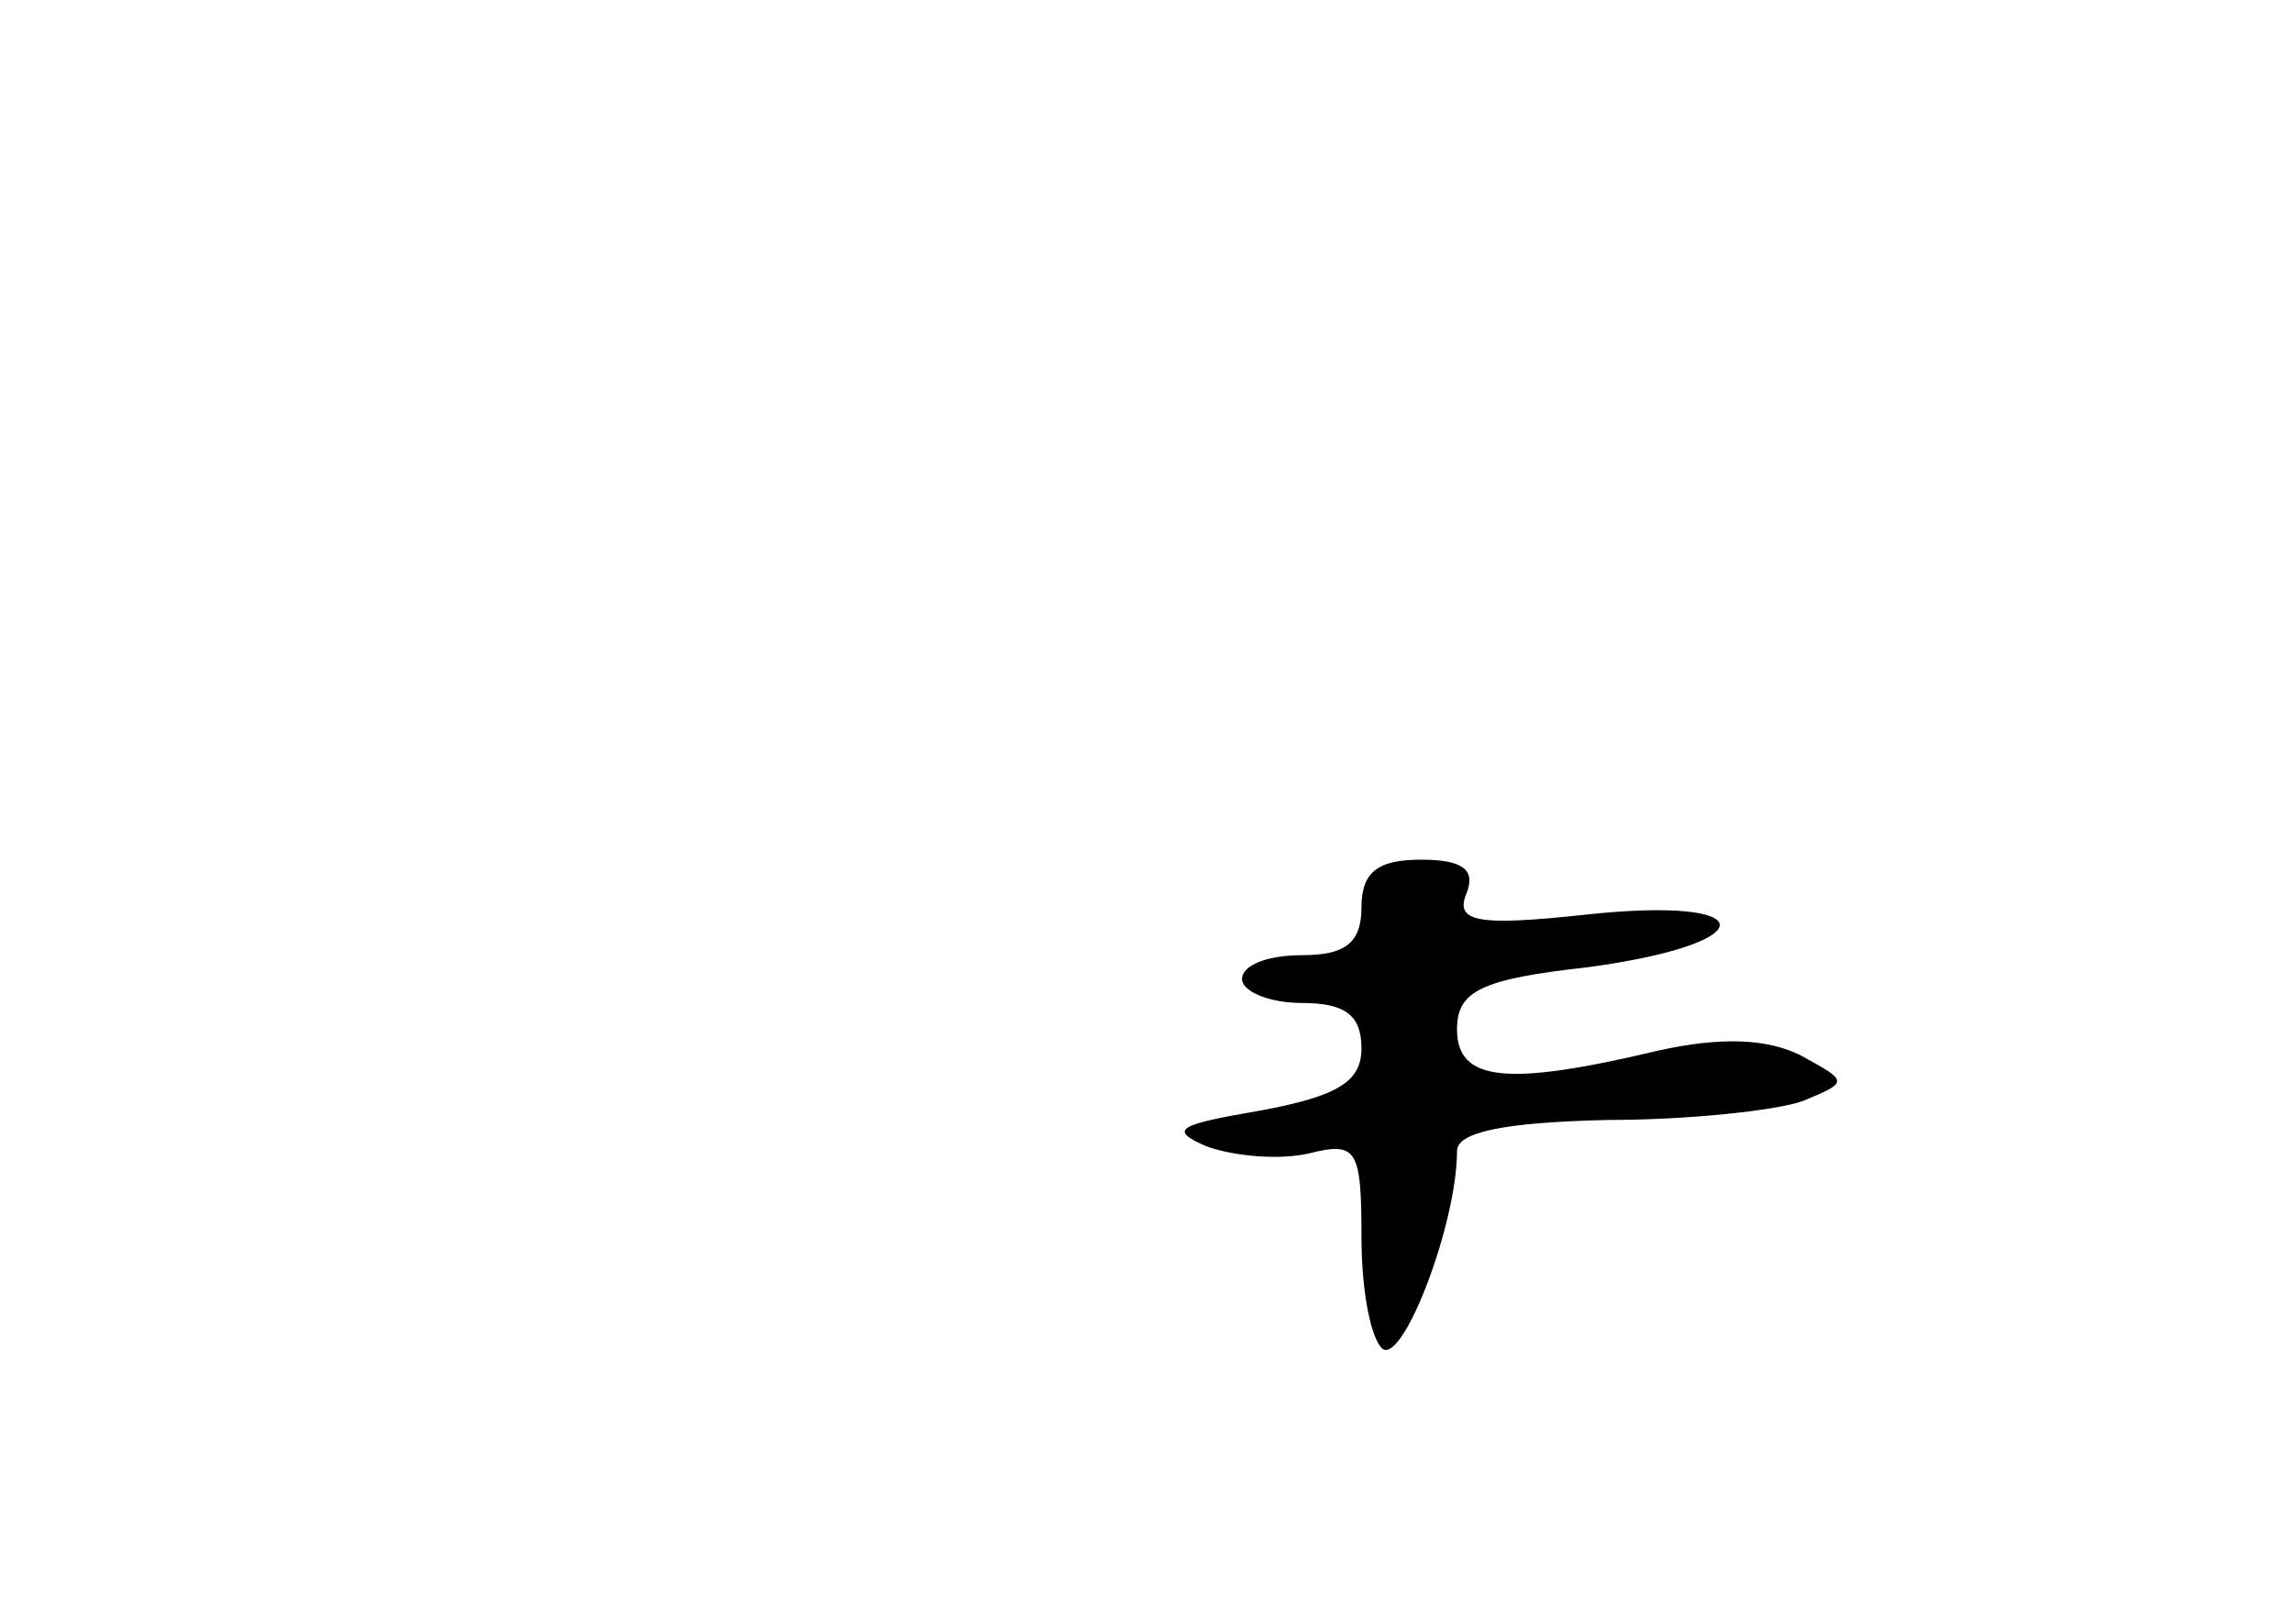 <?xml version="1.0" standalone="no"?>
<!DOCTYPE svg PUBLIC "-//W3C//DTD SVG 20010904//EN"
 "http://www.w3.org/TR/2001/REC-SVG-20010904/DTD/svg10.dtd">
<svg version="1.0" xmlns="http://www.w3.org/2000/svg"
 width="96pt" height="68pt" viewBox="0 0 96 68"
 preserveAspectRatio="xMidYMid meet">
<g transform="translate(0,68) scale(0.1,-0.1)"
fill="#000000" stroke="none">
<path d="M570 300 c0 -15 -7 -20 -25 -20 -14 0 -25 -4 -25 -10 0 -5 11 -10 25
-10 18 0 25 -5 25 -19 0 -14 -10 -20 -42 -26 -35 -6 -39 -8 -23 -15 11 -4 30
-6 43 -3 20 5 22 2 22 -35 0 -23 4 -43 9 -47 9 -5 31 53 31 83 0 8 20 12 63
13 34 0 71 4 82 8 19 8 19 8 -1 19 -14 7 -33 8 -60 2 -63 -15 -84 -13 -84 9 0
16 10 21 55 26 74 10 73 30 -1 22 -46 -5 -55 -3 -50 9 4 10 -2 14 -19 14 -18
0 -25 -5 -25 -20z"/>
</g>
</svg>
